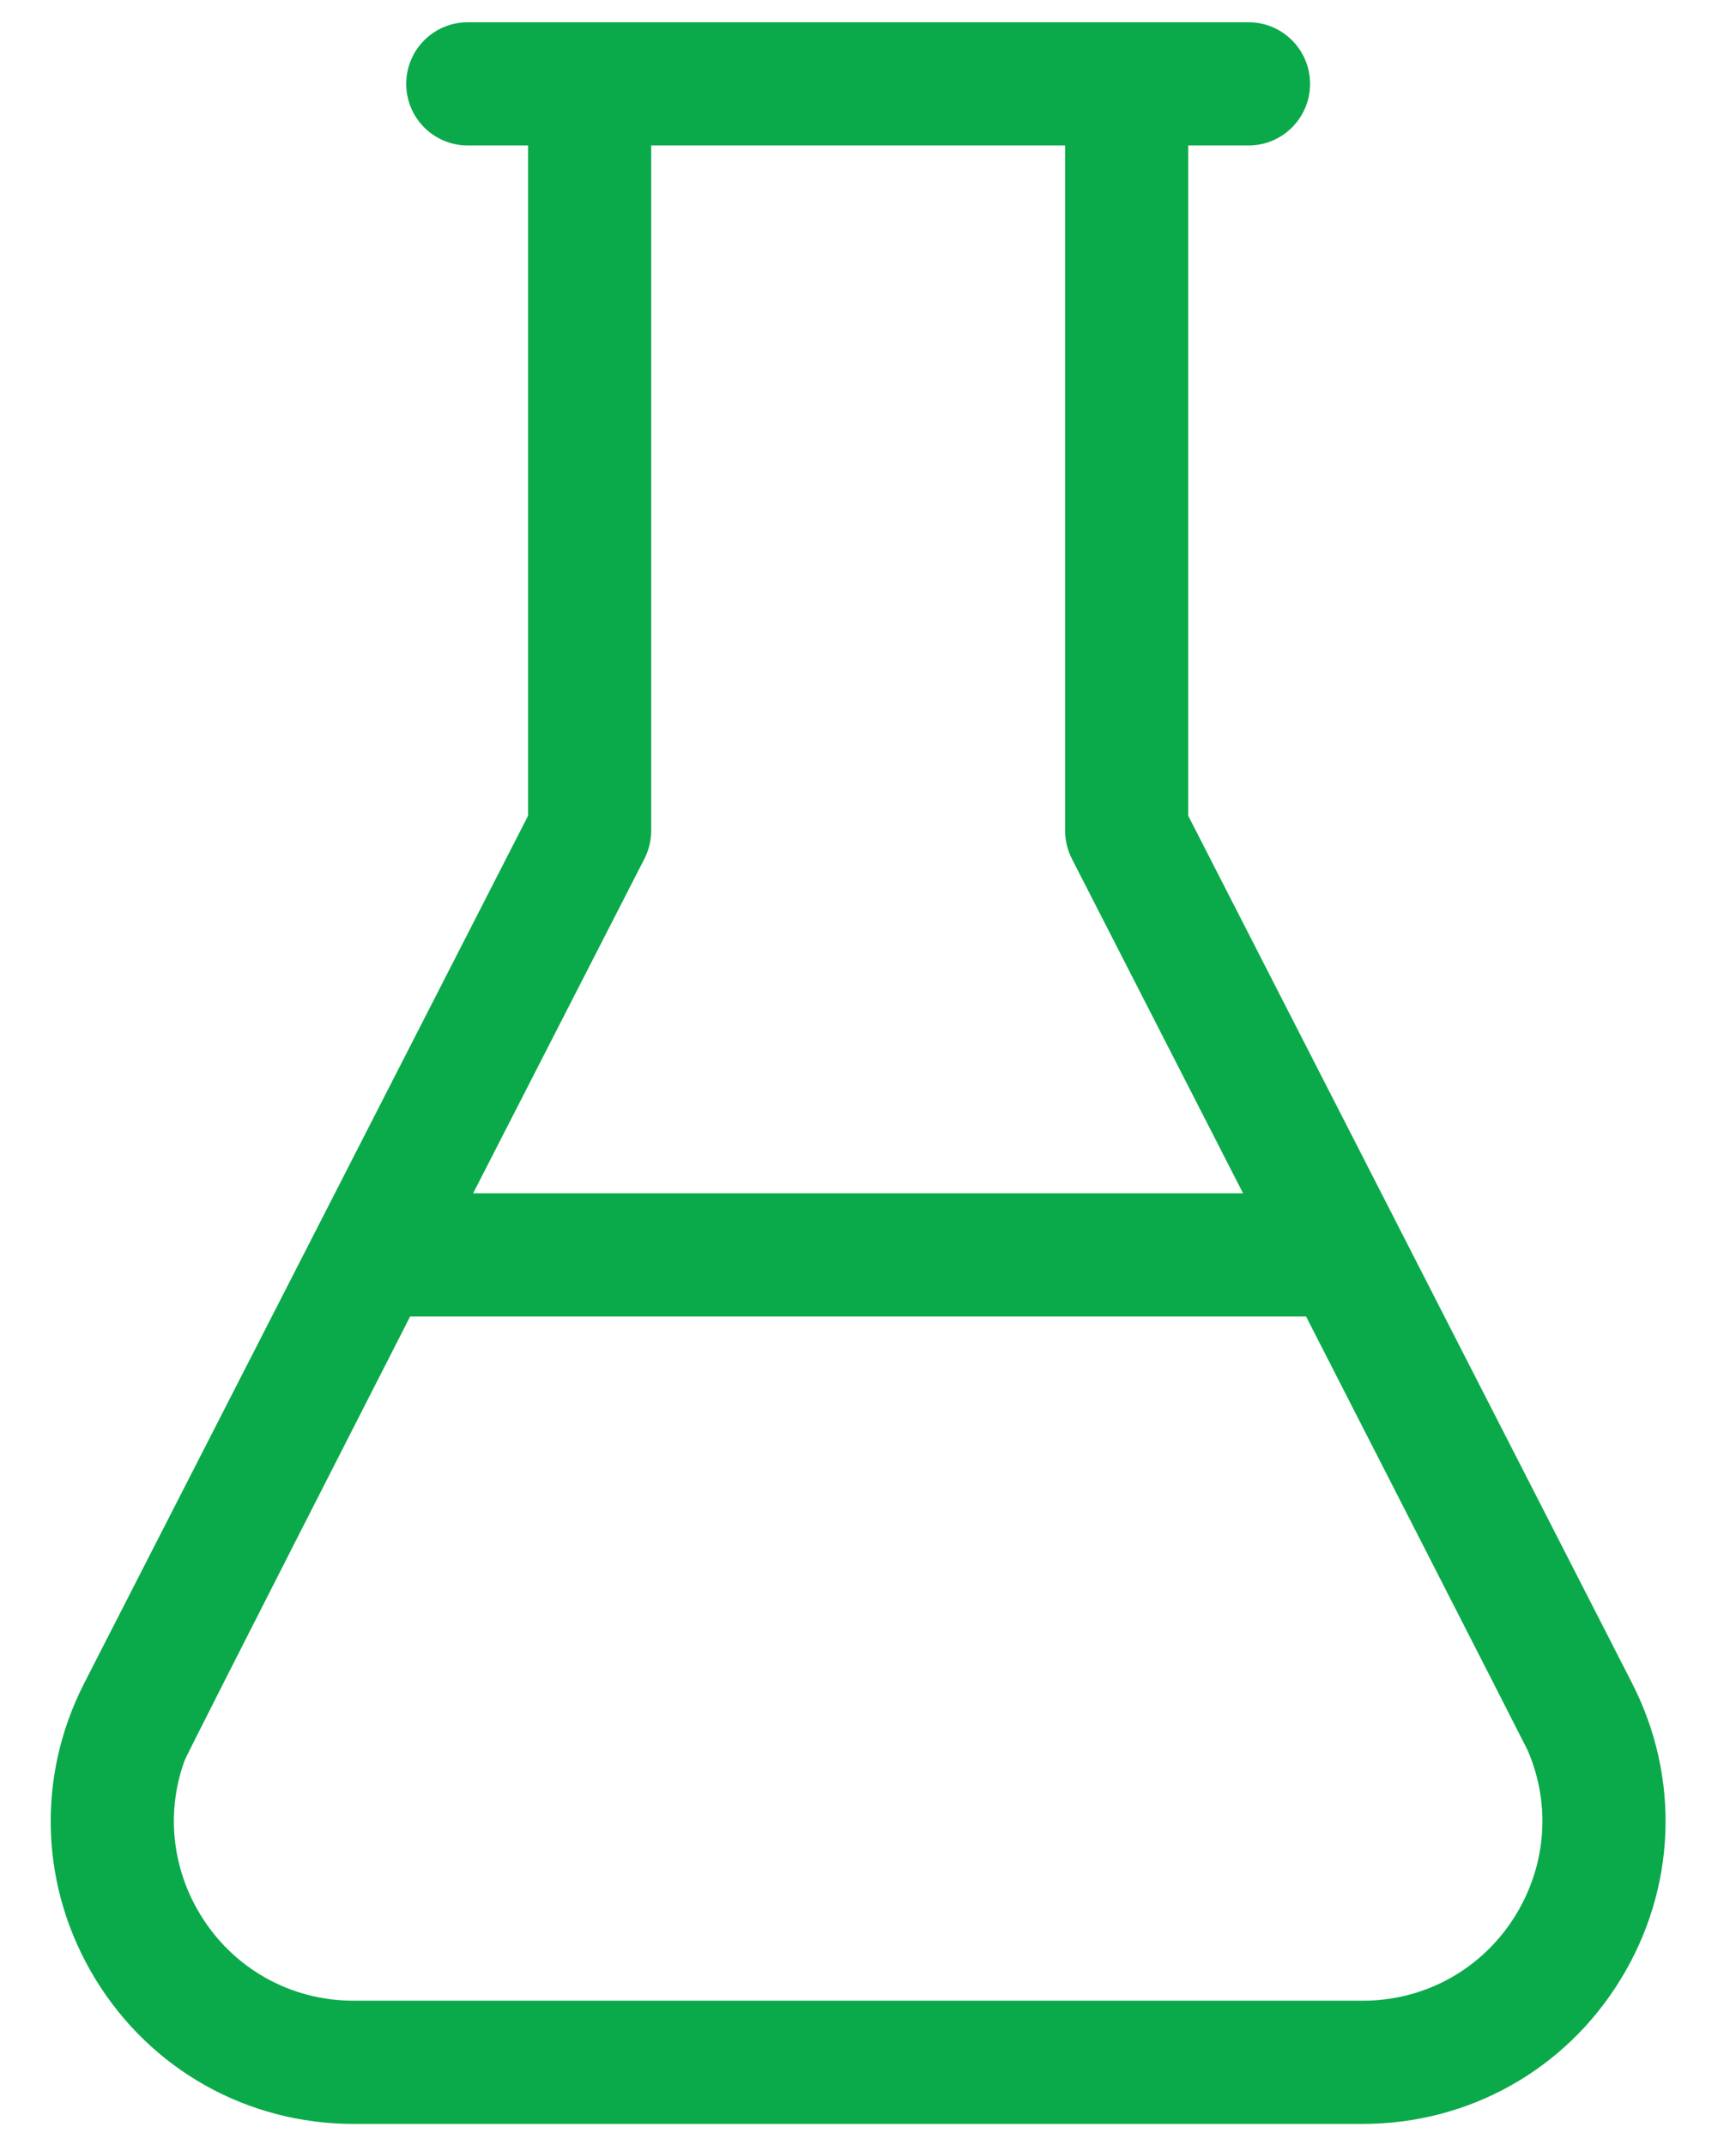 <svg width="17" height="21" viewBox="0 0 17 21" fill="none" xmlns="http://www.w3.org/2000/svg">
<path d="M15.982 16.477L11.636 7.986V1.424H12.227C12.559 1.424 12.829 1.154 12.829 0.821C12.829 0.488 12.559 0.218 12.227 0.218H4.58C4.247 0.218 3.978 0.488 3.978 0.821C3.978 1.154 4.247 1.424 4.58 1.424H5.171V7.986L0.825 16.477C0.351 17.403 0.392 18.486 0.934 19.374C1.477 20.262 2.423 20.792 3.463 20.792H13.344C14.384 20.792 15.33 20.262 15.872 19.374C16.415 18.486 16.456 17.403 15.982 16.477ZM6.311 8.406C6.354 8.321 6.377 8.227 6.377 8.131V1.424H10.43V8.131C10.43 8.226 10.453 8.321 10.496 8.406L12.173 11.682H4.633L6.311 8.406ZM13.344 19.586H3.463C2.846 19.586 2.285 19.272 1.963 18.745C1.782 18.449 1.695 18.116 1.703 17.784C1.708 17.599 1.742 17.415 1.807 17.236C1.832 17.165 4.016 12.888 4.016 12.888H12.79C12.79 12.888 14.943 17.096 14.958 17.131C15.05 17.341 15.098 17.562 15.104 17.784C15.112 18.116 15.025 18.449 14.844 18.745C14.522 19.272 13.961 19.586 13.344 19.586Z" fill="#0AAA4A"/>
</svg>
